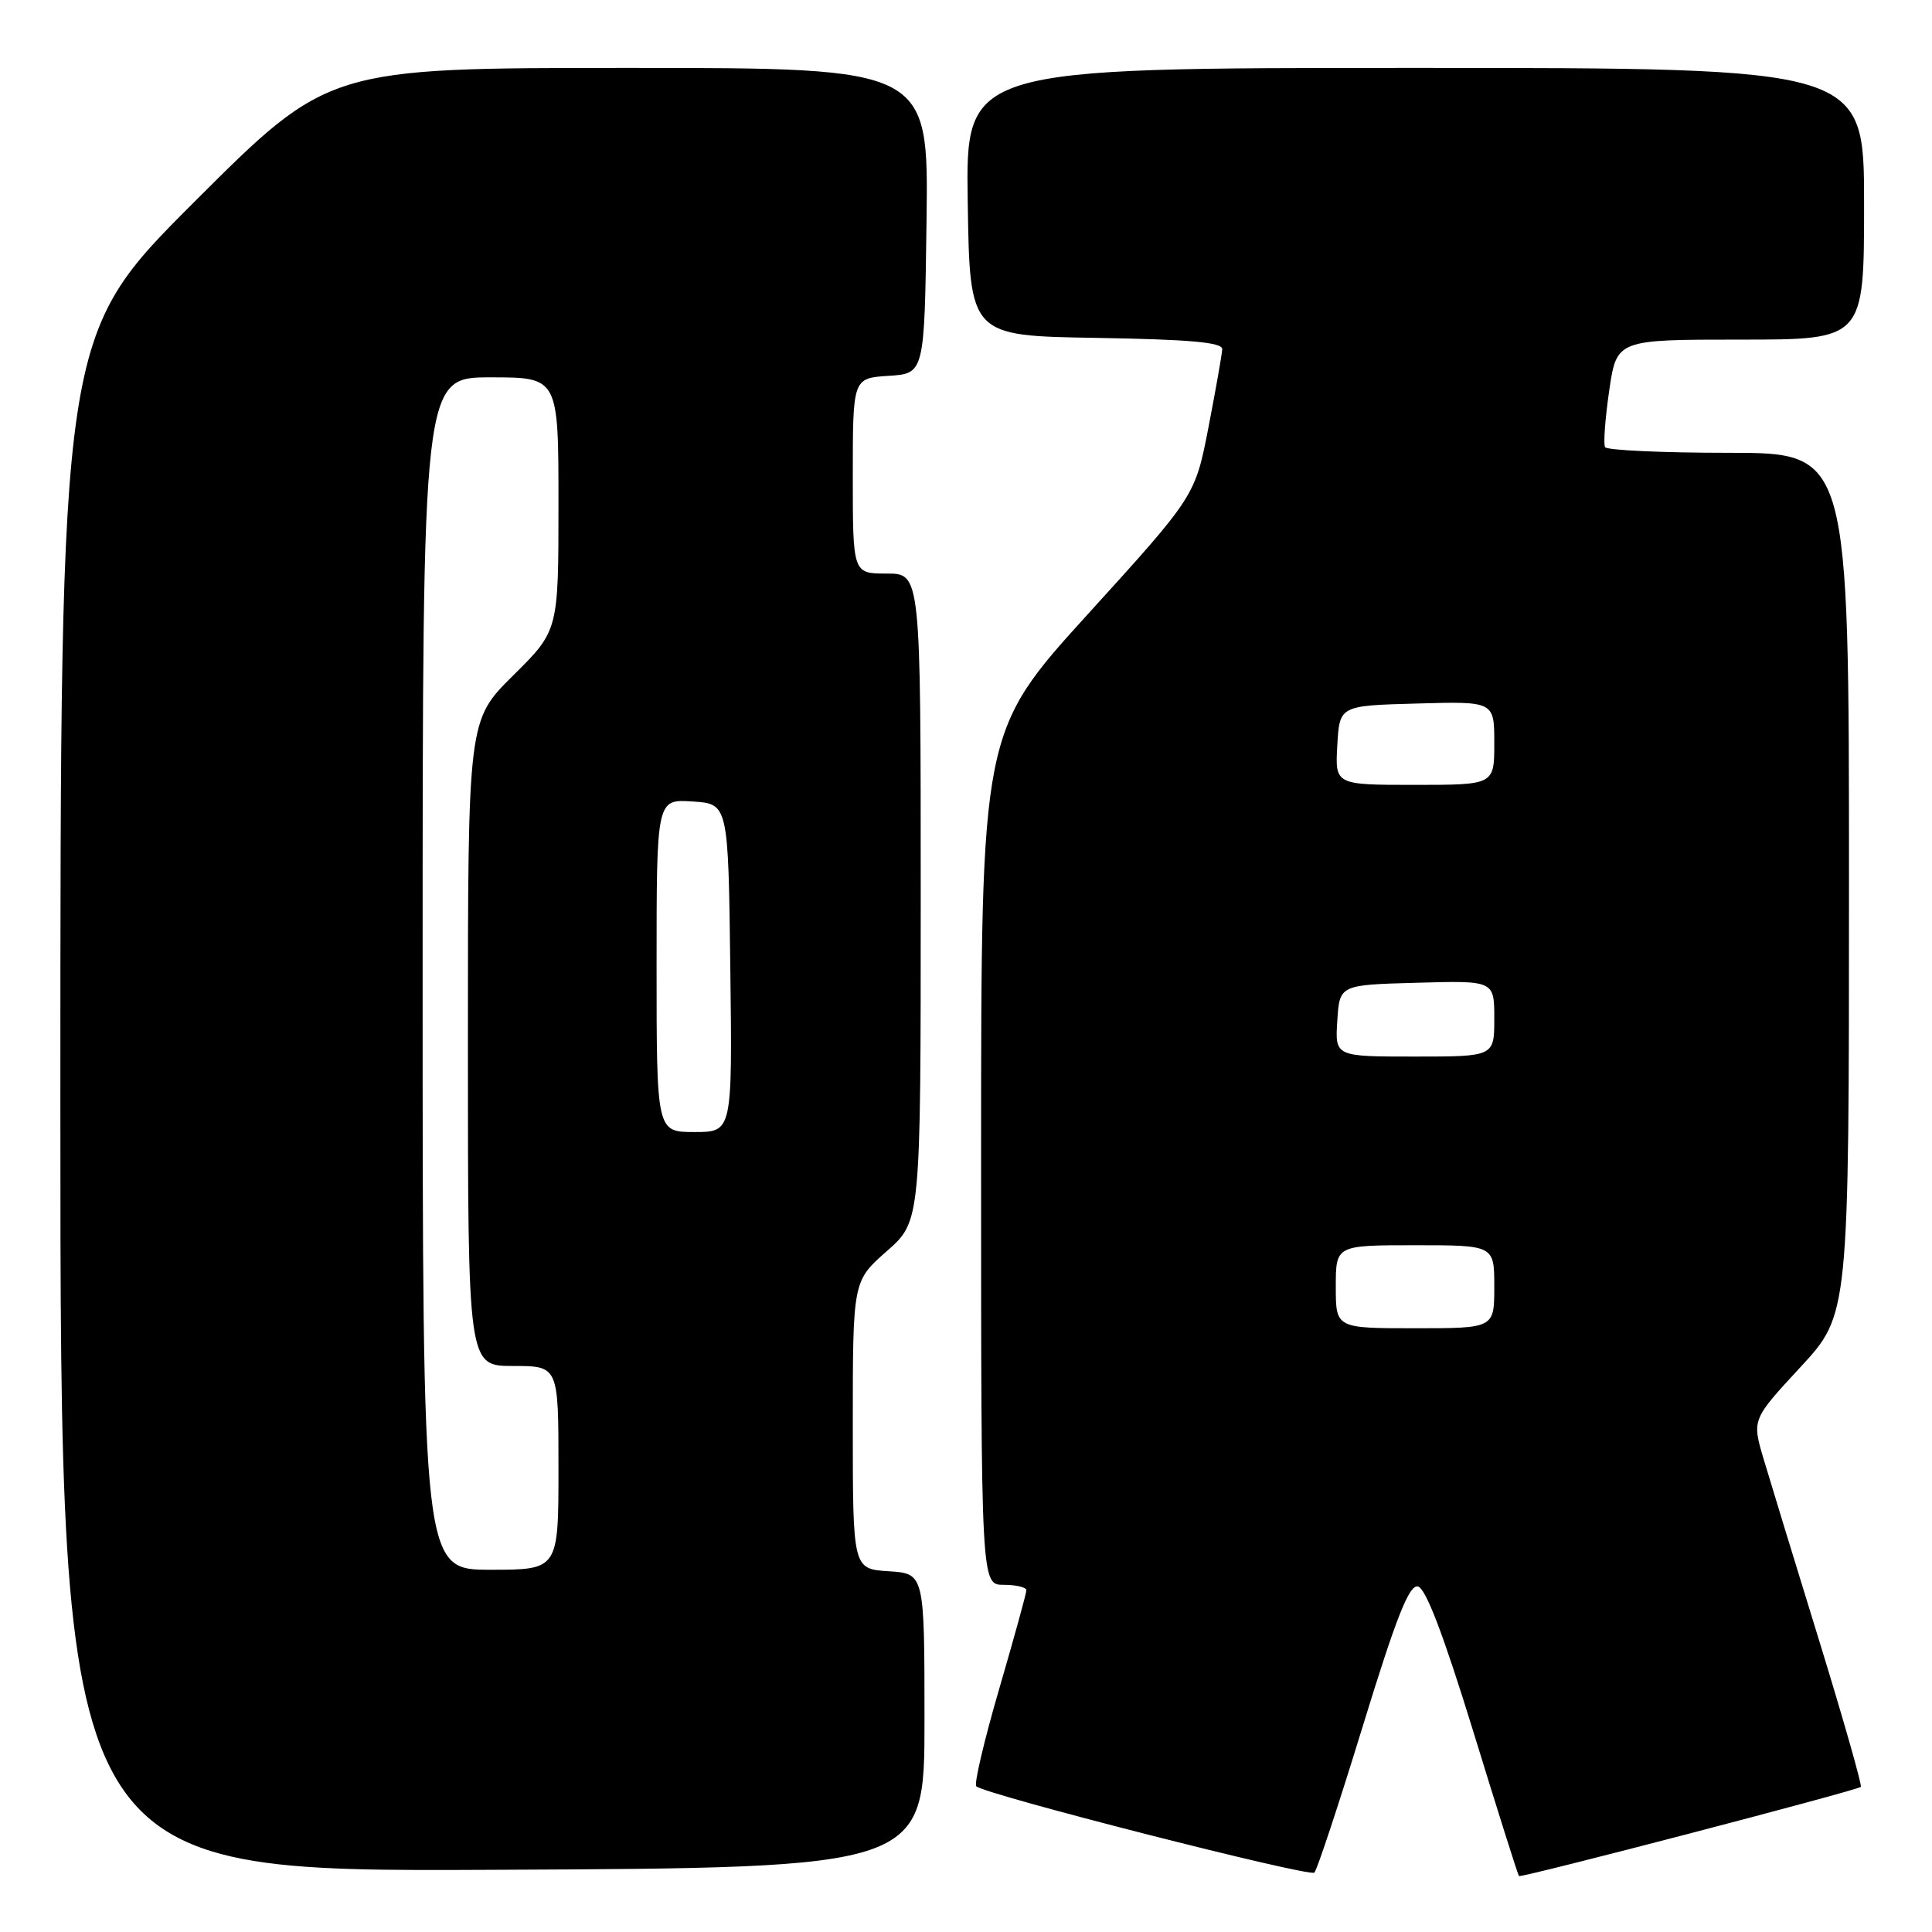 <?xml version="1.0" encoding="UTF-8" standalone="no"?>
<!DOCTYPE svg PUBLIC "-//W3C//DTD SVG 1.1//EN" "http://www.w3.org/Graphics/SVG/1.1/DTD/svg11.dtd" >
<svg xmlns="http://www.w3.org/2000/svg" xmlns:xlink="http://www.w3.org/1999/xlink" version="1.1" viewBox="0 0 256 256">
 <g >
 <path fill="currentColor"
d=" M 180.58 228.71 C 185.00 214.31 186.71 209.99 187.87 210.21 C 188.91 210.41 191.25 216.55 195.22 229.44 C 198.42 239.85 201.14 248.47 201.27 248.59 C 201.56 248.86 246.10 237.24 246.57 236.77 C 246.75 236.58 244.28 227.89 241.07 217.46 C 237.85 207.03 234.53 196.16 233.68 193.30 C 232.14 188.10 232.14 188.10 238.57 181.15 C 245.00 174.20 245.00 174.20 245.00 117.10 C 245.00 60.00 245.00 60.00 229.06 60.00 C 220.29 60.00 212.92 59.66 212.68 59.25 C 212.44 58.84 212.69 55.46 213.23 51.75 C 214.22 45.00 214.22 45.00 230.61 45.00 C 247.00 45.00 247.00 45.00 247.00 27.00 C 247.00 9.00 247.00 9.00 187.48 9.00 C 127.95 9.00 127.95 9.00 128.23 26.75 C 128.50 44.50 128.50 44.50 145.25 44.77 C 157.69 44.98 161.99 45.36 161.95 46.27 C 161.92 46.95 161.10 51.60 160.13 56.61 C 158.36 65.73 158.36 65.73 144.18 81.34 C 130.00 96.95 130.00 96.95 130.00 153.47 C 130.00 210.00 130.00 210.00 133.00 210.00 C 134.65 210.00 136.00 210.32 136.00 210.72 C 136.00 211.11 134.38 216.99 132.40 223.78 C 130.42 230.57 129.05 236.38 129.36 236.69 C 130.42 237.76 173.50 248.75 174.16 248.13 C 174.52 247.78 177.41 239.04 180.58 228.71 Z  M 122.50 228.00 C 122.50 208.50 122.50 208.50 117.75 208.20 C 113.00 207.89 113.00 207.89 113.00 188.82 C 113.00 169.75 113.00 169.75 117.50 165.79 C 122.00 161.83 122.00 161.83 122.00 118.92 C 122.00 76.00 122.00 76.00 117.50 76.00 C 113.00 76.00 113.00 76.00 113.00 63.05 C 113.00 50.11 113.00 50.11 117.75 49.80 C 122.50 49.50 122.50 49.50 122.77 29.25 C 123.04 9.00 123.04 9.00 83.28 9.00 C 43.52 9.00 43.52 9.00 25.76 26.74 C 8.00 44.48 8.00 44.48 8.00 146.25 C 8.00 248.02 8.00 248.02 65.25 247.76 C 122.50 247.50 122.50 247.50 122.50 228.00 Z  M 177.00 170.50 C 177.00 165.00 177.00 165.00 187.50 165.00 C 198.00 165.00 198.00 165.00 198.00 170.50 C 198.00 176.00 198.00 176.00 187.50 176.00 C 177.00 176.00 177.00 176.00 177.00 170.50 Z  M 177.20 135.25 C 177.50 130.50 177.50 130.50 187.75 130.22 C 198.00 129.93 198.00 129.93 198.00 134.97 C 198.00 140.00 198.00 140.00 187.45 140.00 C 176.89 140.00 176.89 140.00 177.20 135.25 Z  M 177.20 98.75 C 177.50 93.50 177.50 93.50 187.75 93.22 C 198.00 92.93 198.00 92.93 198.00 98.47 C 198.00 104.00 198.00 104.00 187.45 104.00 C 176.90 104.00 176.90 104.00 177.20 98.75 Z  M 56.00 129.00 C 56.00 50.00 56.00 50.00 65.00 50.00 C 74.00 50.00 74.00 50.00 74.00 66.78 C 74.00 83.56 74.00 83.56 68.00 89.50 C 62.00 95.44 62.00 95.44 62.00 138.22 C 62.00 181.00 62.00 181.00 68.00 181.00 C 74.00 181.00 74.00 181.00 74.00 194.50 C 74.00 208.00 74.00 208.00 65.00 208.00 C 56.00 208.00 56.00 208.00 56.00 129.00 Z  M 87.00 127.95 C 87.00 105.89 87.00 105.89 91.75 106.20 C 96.50 106.50 96.50 106.50 96.77 128.25 C 97.04 150.00 97.04 150.00 92.02 150.00 C 87.00 150.00 87.00 150.00 87.00 127.95 Z "/>
</g>
</svg>